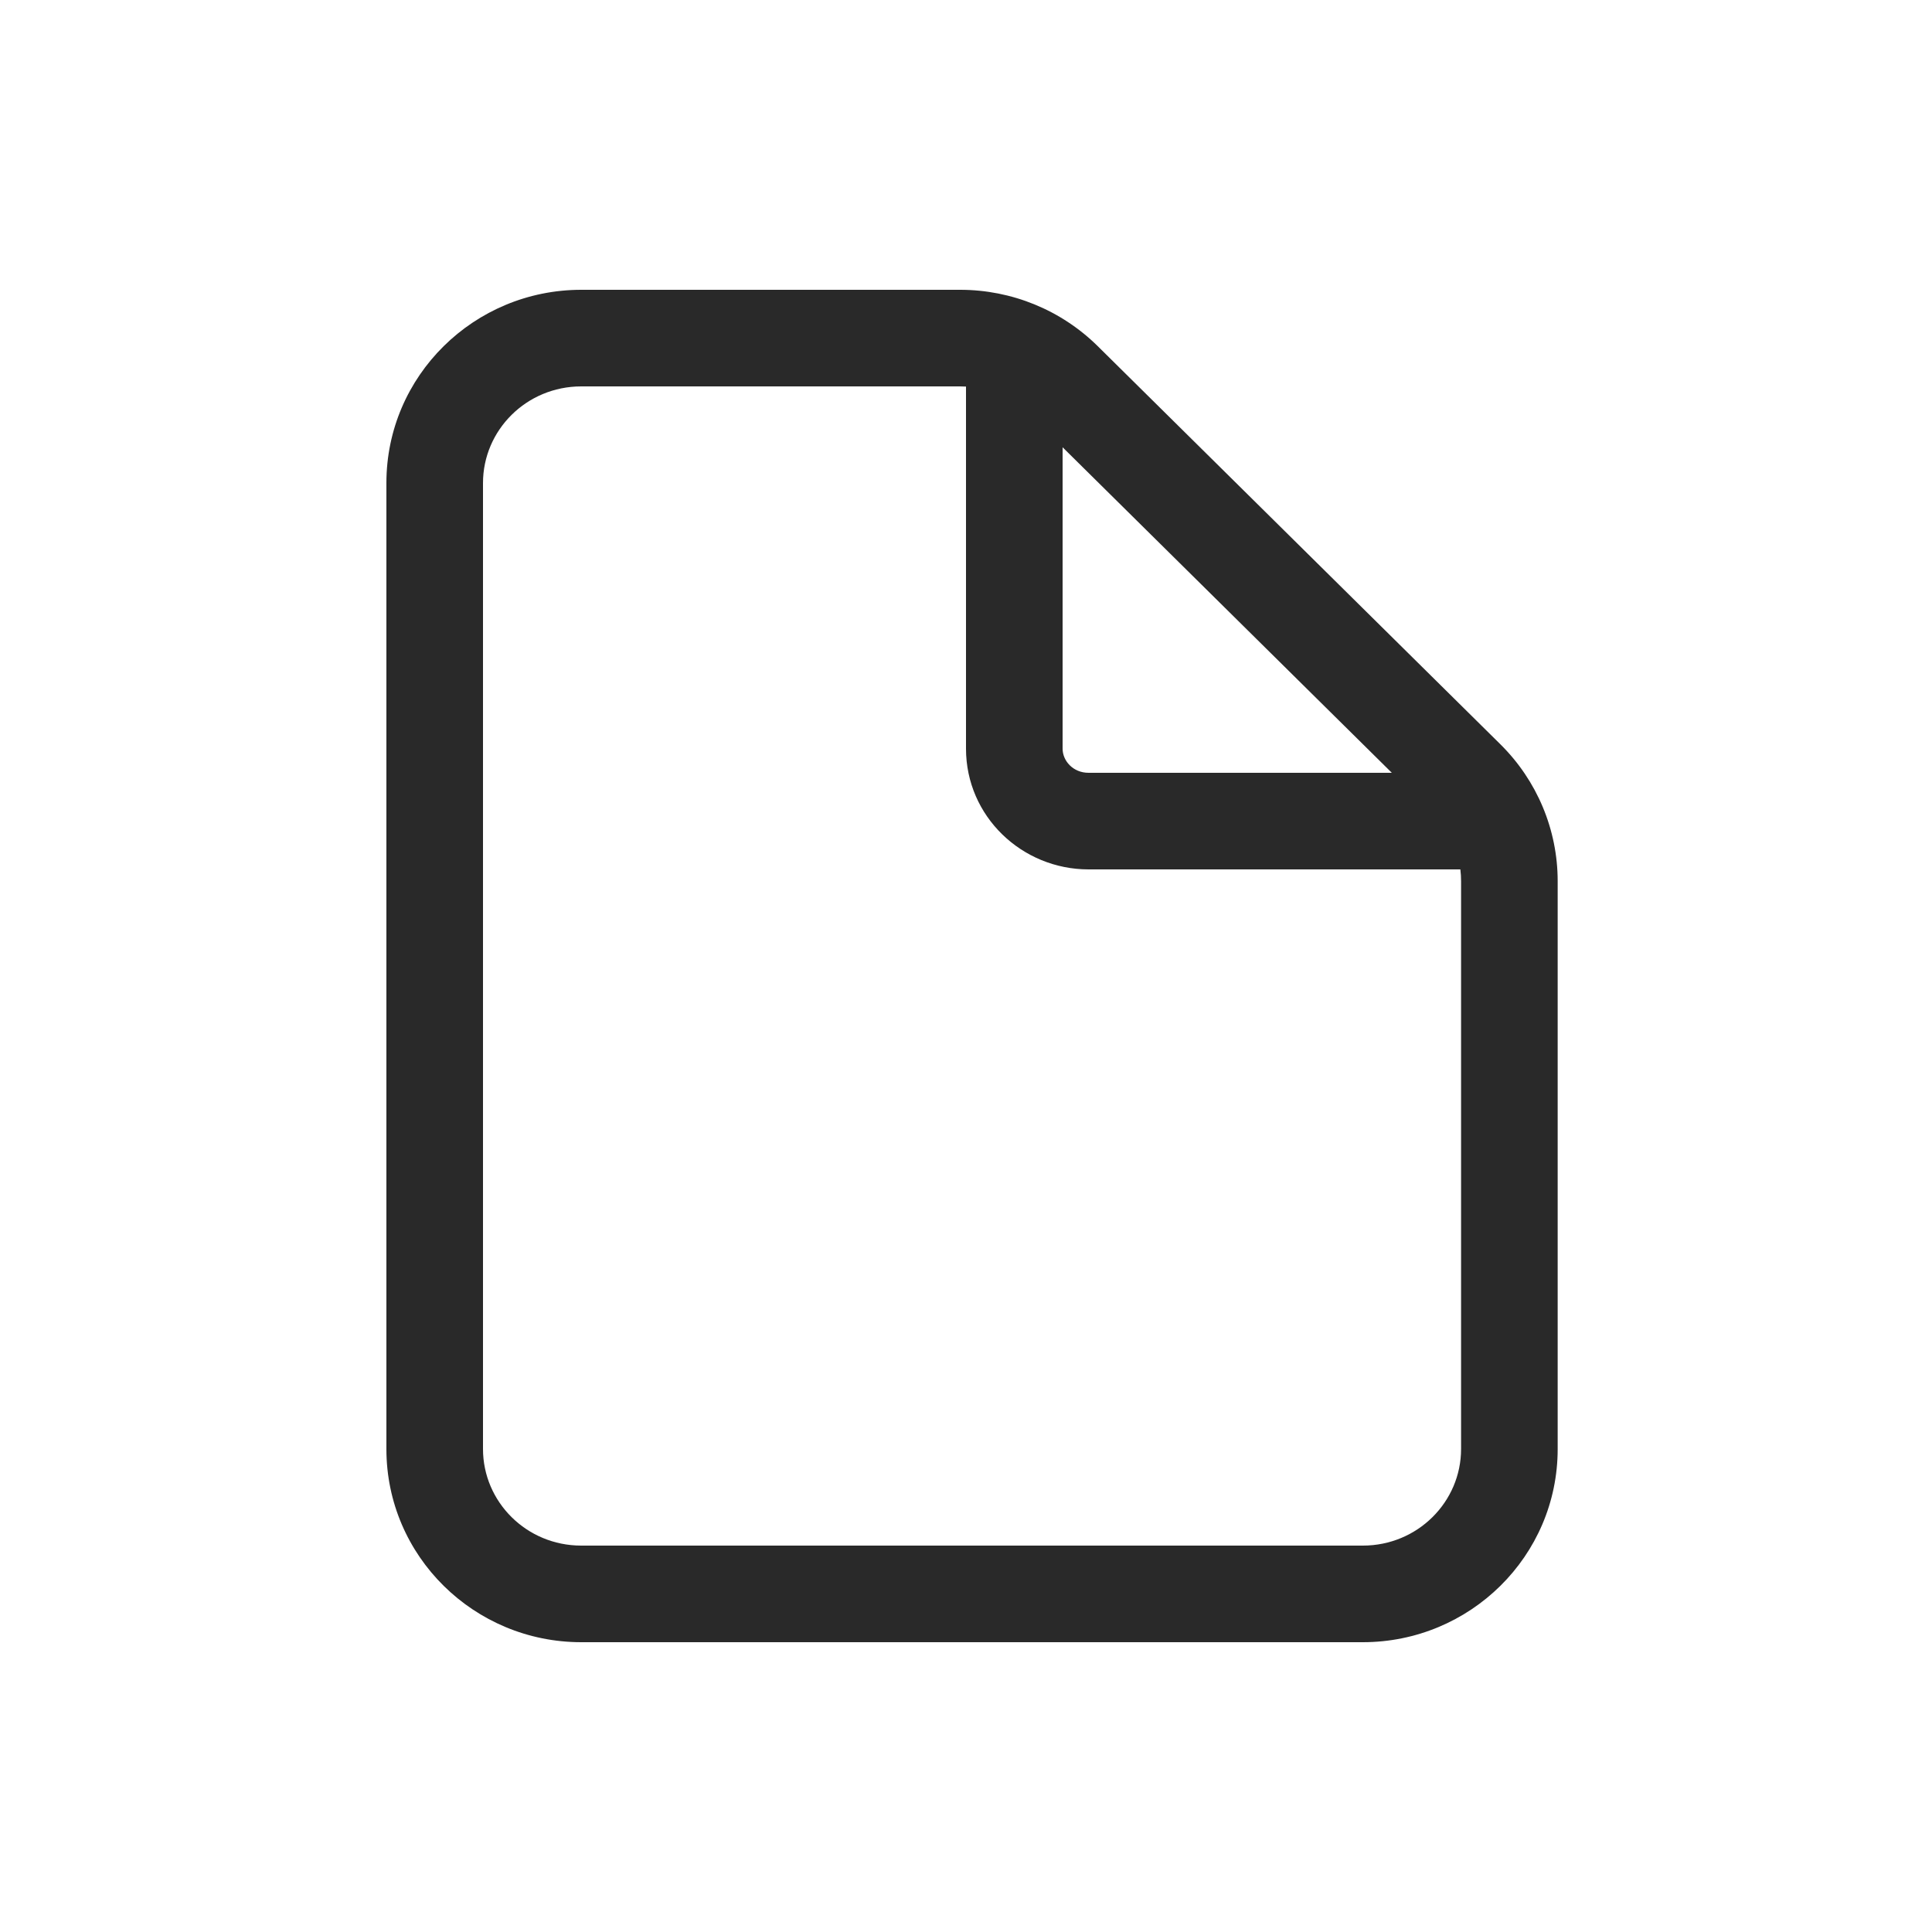 <svg width="160" height="160" viewBox="0 0 160 160" xmlns="http://www.w3.org/2000/svg">
<path fill-rule="evenodd" d="M48.136 24C39.267 24 32 31.121 32 40V120C32 128.879 39.267 136 48.136 136H112.864C121.733 136 129 128.879 129 120V72.971C129 68.712 127.289 64.638 124.258 61.641L90.912 28.67C87.883 25.675 83.784 24 79.518 24H48.136ZM40 40C40 35.624 43.6 32 48.136 32H79.518C79.68 32 79.84 32.005 80 32.014V62C80 67.615 84.638 72 90.15 72H120.94C120.98 72.321 121 72.645 121 72.971V120C121 124.376 117.4 128 112.864 128H48.136C43.6 128 40 124.376 40 120V40ZM115.265 64L88 37.041V62C88 63.012 88.869 64 90.15 64H115.265Z" fill="#292929"/>
</svg>
